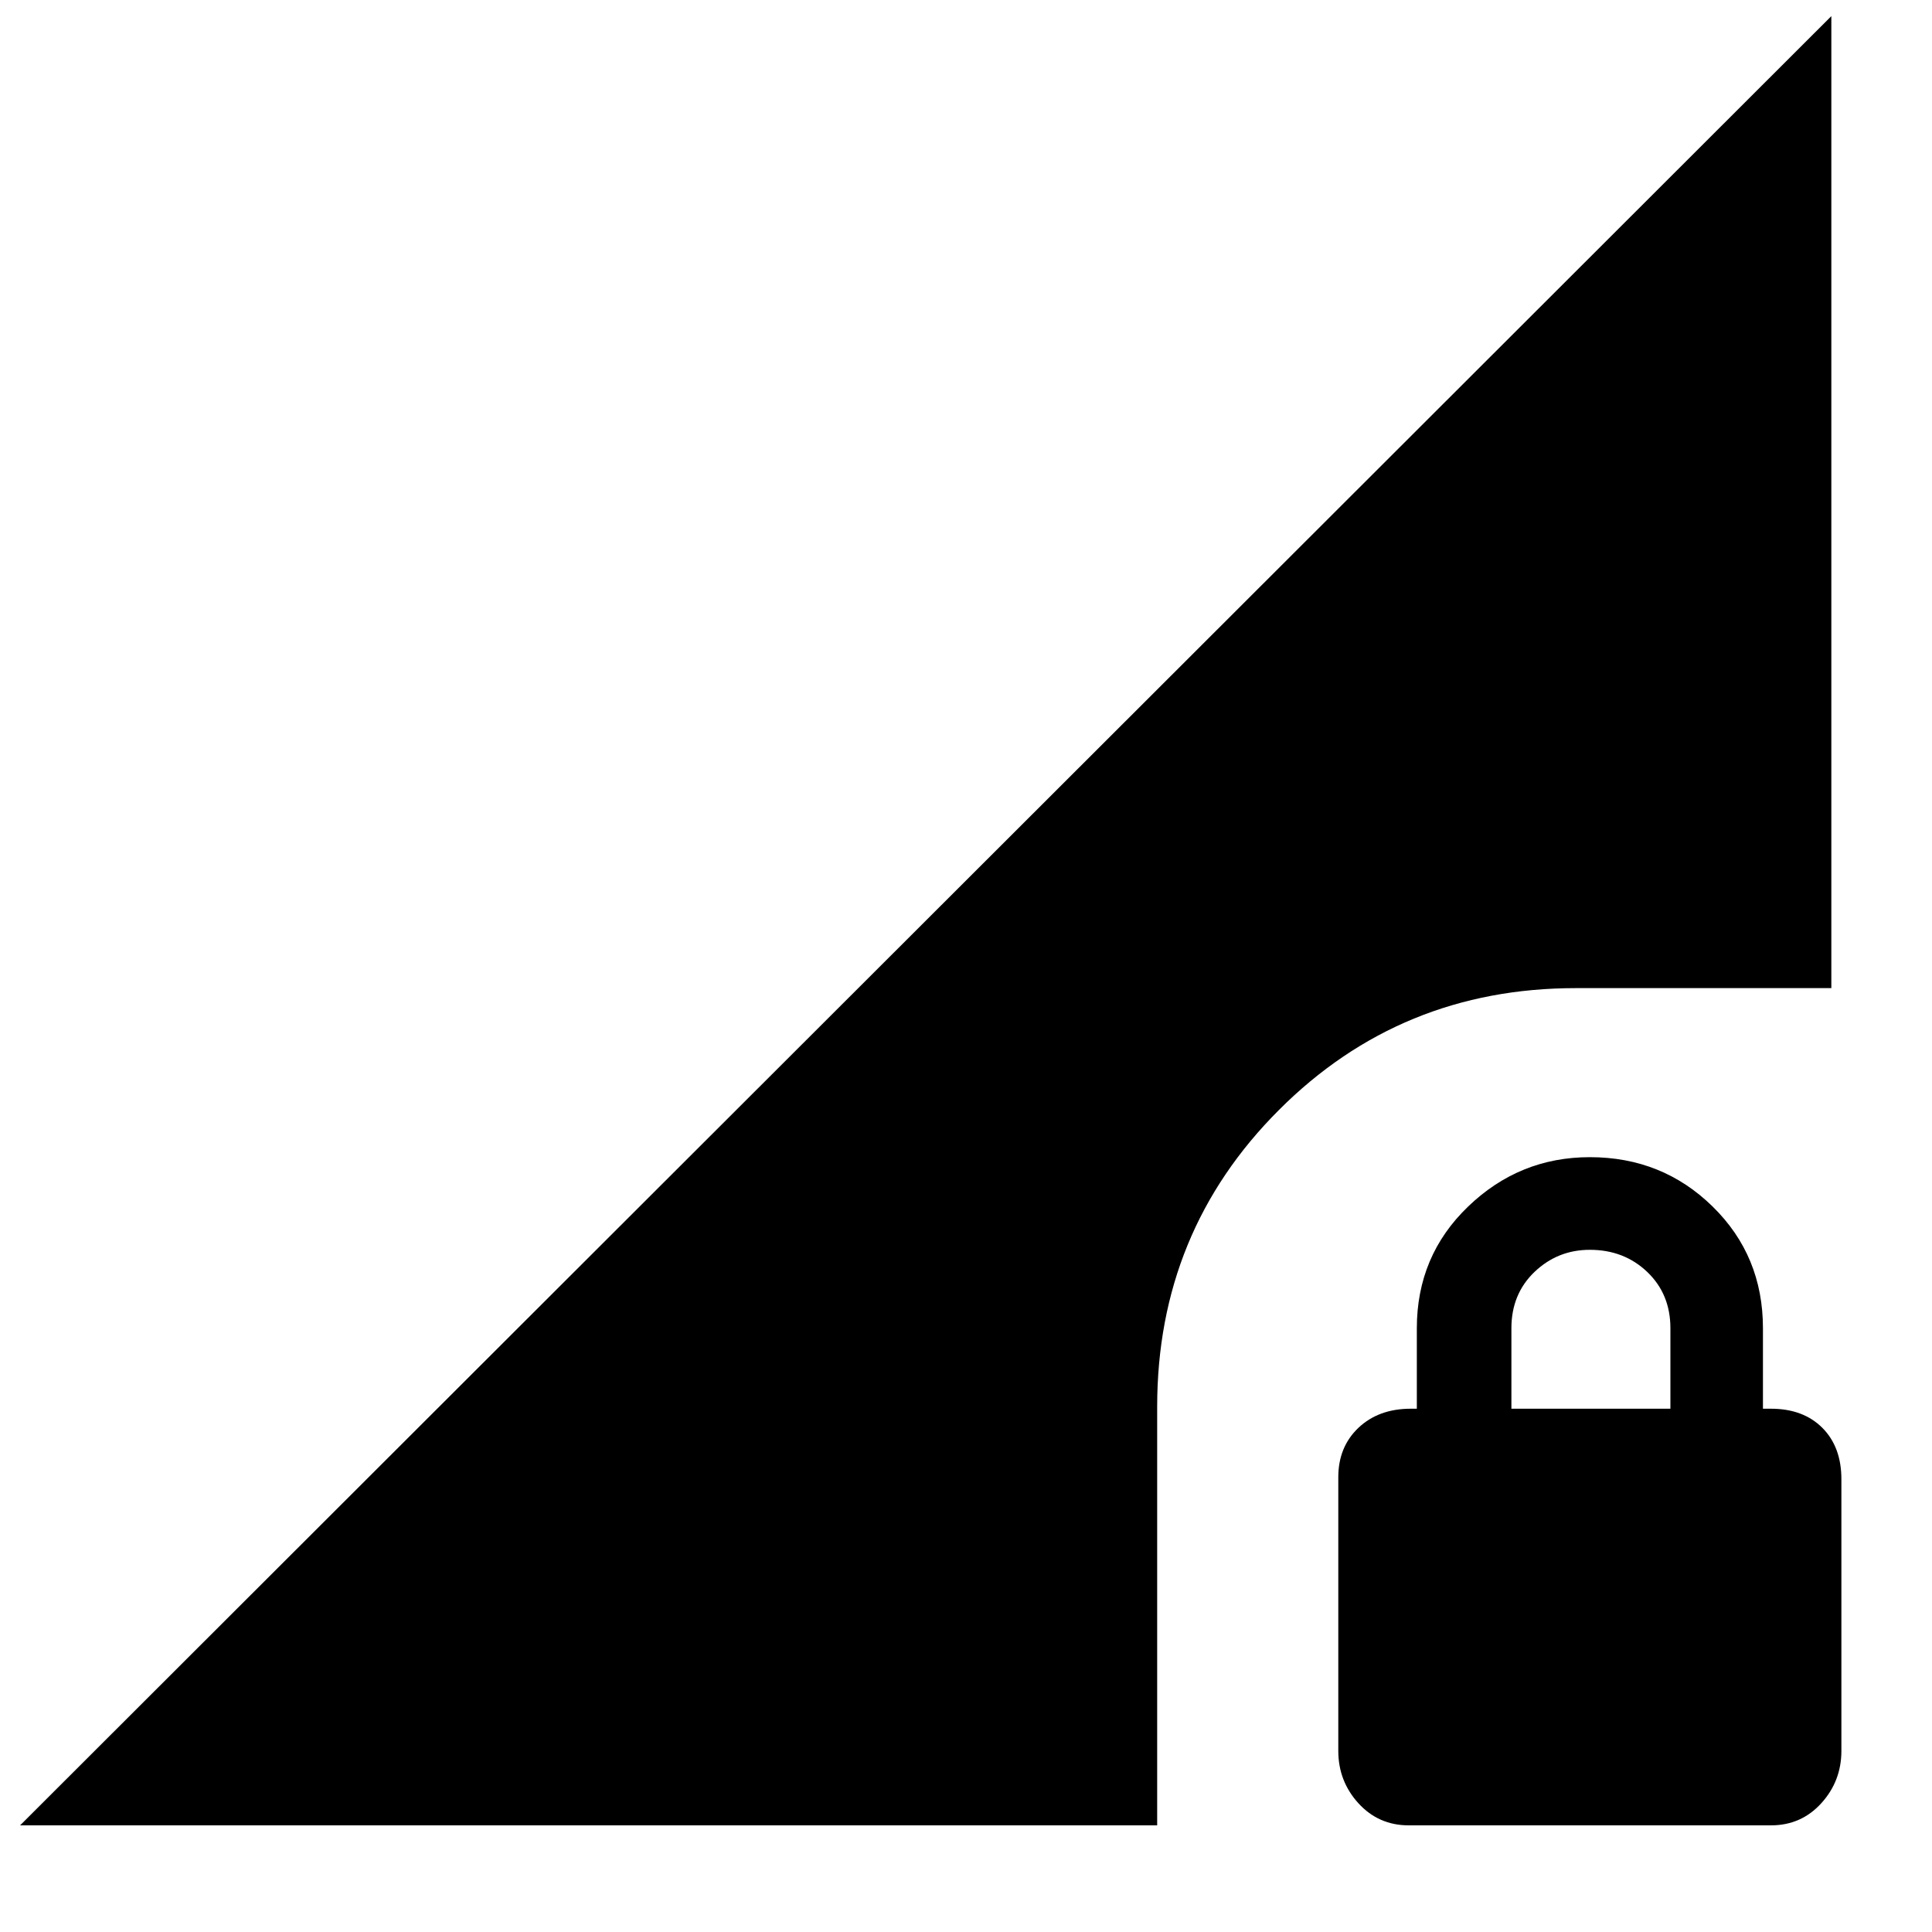 <svg xmlns="http://www.w3.org/2000/svg" height="20" width="20"><path d="M14.583 18.896q-.312 0-.521-.229-.208-.229-.208-.542v-2.833q0-.313.208-.511.209-.198.542-.198h.063v-.833q0-.75.531-1.26.531-.511 1.26-.511.75 0 1.271.511.521.51.521 1.26v.833h.083q.334 0 .532.198.197.198.197.531v2.813q0 .313-.208.542-.208.229-.521.229Zm1.063-4.313h1.646v-.833q0-.354-.24-.583-.24-.229-.594-.229-.333 0-.573.229-.239.229-.239.583ZM.208 18.896 18.958.167v10.062h-2.646q-1.812 0-3.072 1.261-1.261 1.26-1.261 3.072v4.334Z"/></svg>